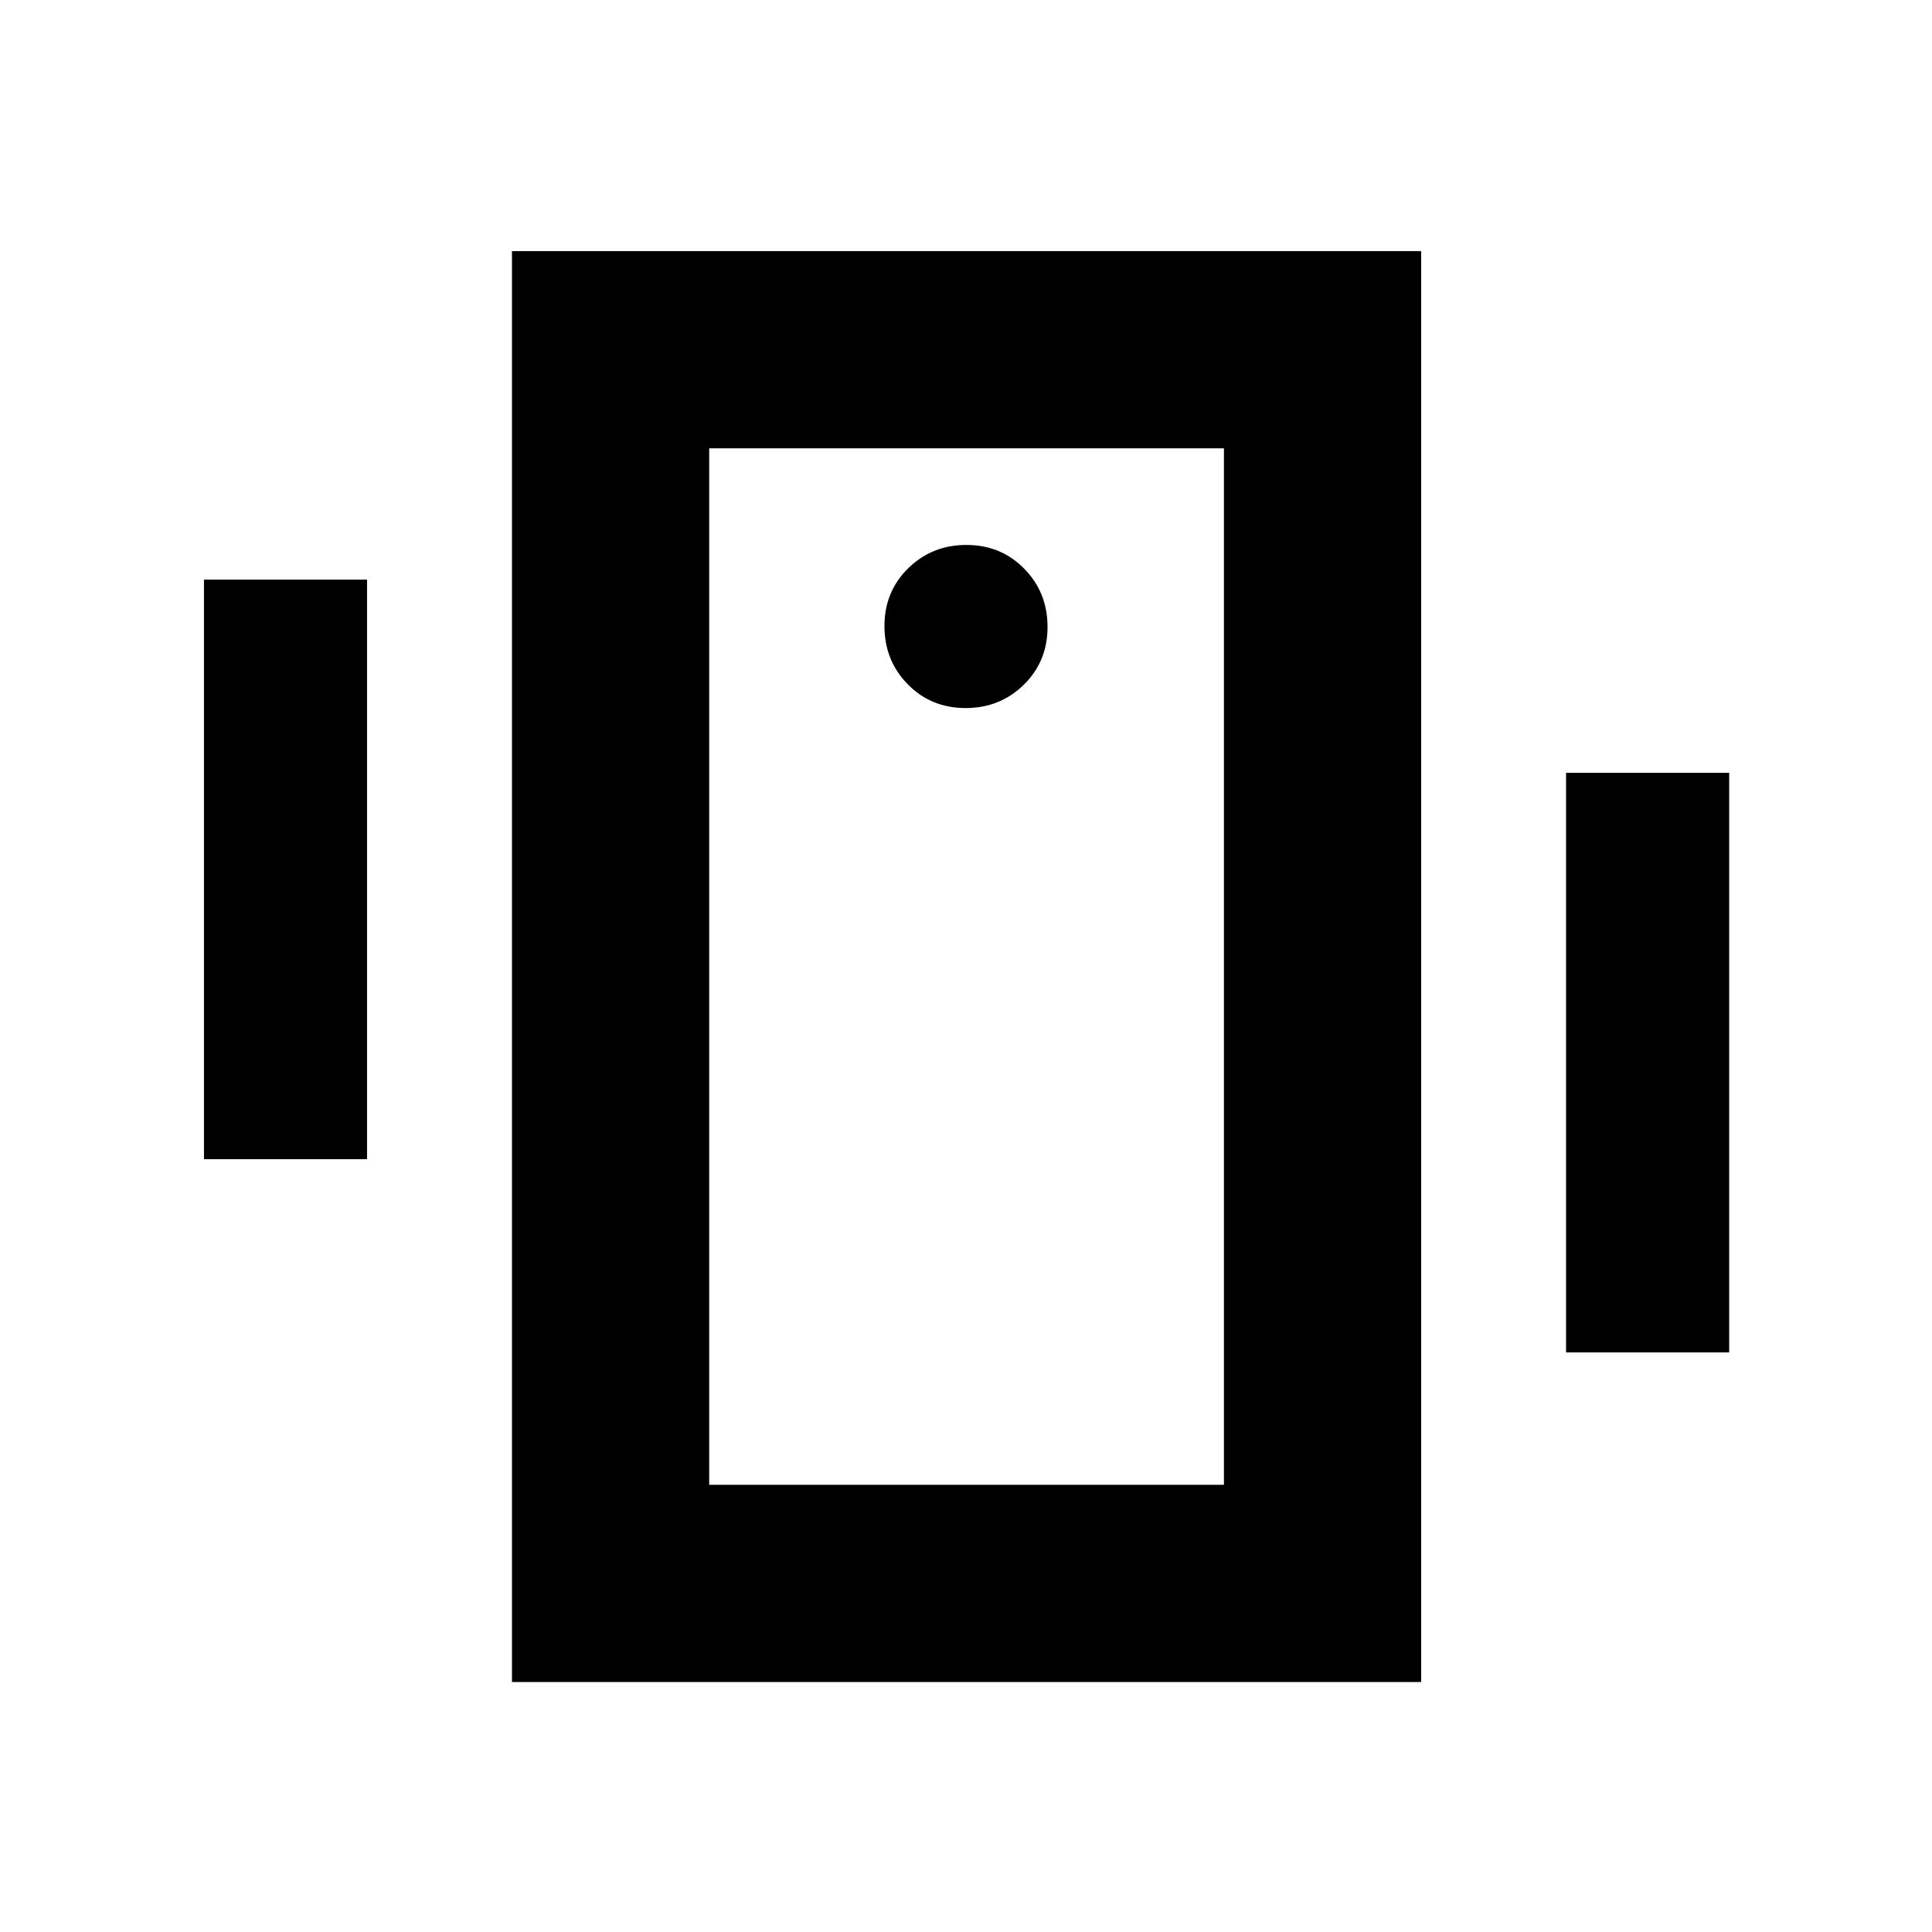 <svg xmlns="http://www.w3.org/2000/svg" height="20" viewBox="0 -960 960 960" width="20"><path d="M101.35-384v-288h81.04v288h-81.04Zm676.82 96v-288h81.05v288h-81.05ZM254.39-124.22v-711h451.78v711H254.39Zm353.78-98v-515H352.39v515h255.78ZM479.79-608.17q17.13 0 28.93-11.59t11.8-28.72q0-17.14-11.59-28.94t-28.72-11.8q-17.13 0-28.93 11.59t-11.8 28.72q0 17.14 11.59 28.94t28.72 11.8Zm-127.4-129.05v515-515Z"/></svg>